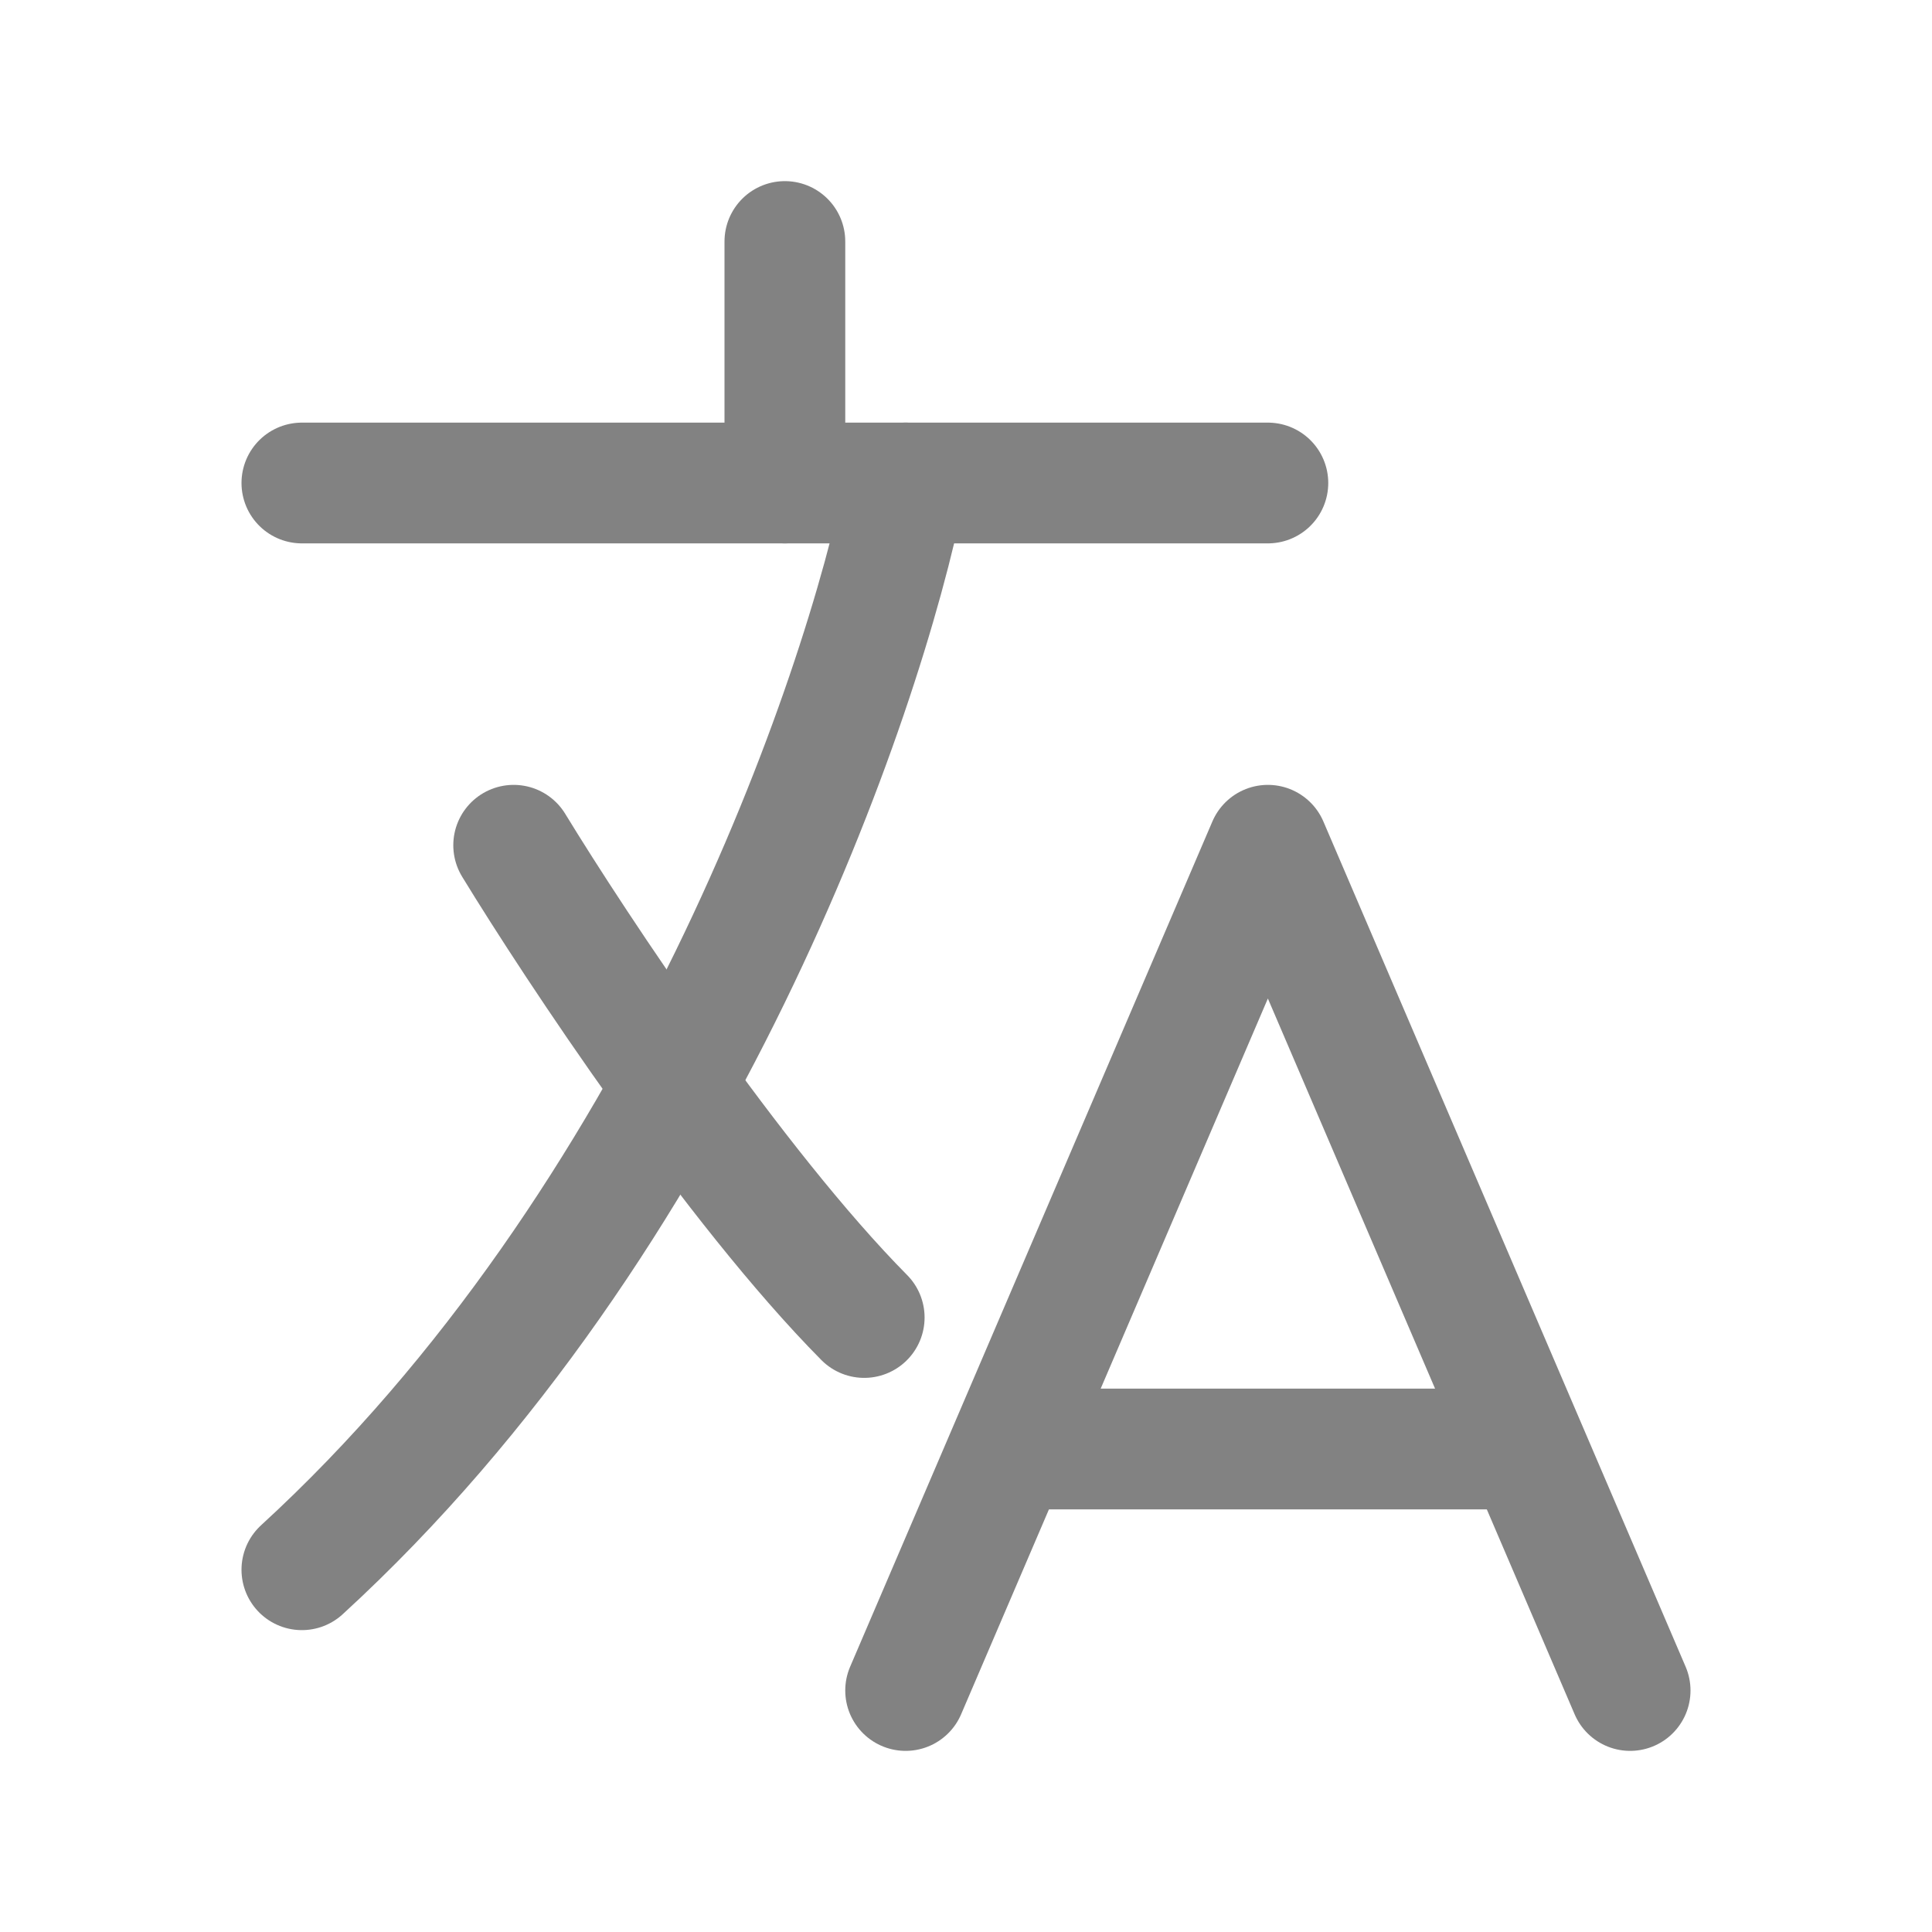 <svg width="16" height="16" viewBox="0 0 16 16" fill="none" xmlns="http://www.w3.org/2000/svg">
<path d="M7.5 14L10.5 7L13.5 14" stroke="#828282" stroke-linecap="round" stroke-linejoin="round"/>
<path d="M8.5 12H12.5" stroke="#828282" stroke-linejoin="round"/>
<path d="M2.5 4H10.5" stroke="#828282" stroke-linecap="round"/>
<path d="M6.5 2L6.5 4" stroke="#828282" stroke-linecap="round"/>
<path d="M7.5 4C7.143 5.8 5.643 10.12 2.5 13" stroke="#828282" stroke-linecap="round"/>
<path d="M4.254 7C4.773 7.85 6.08 9.823 7.157 10.911" stroke="#828282" stroke-linecap="round"/>
</svg>
